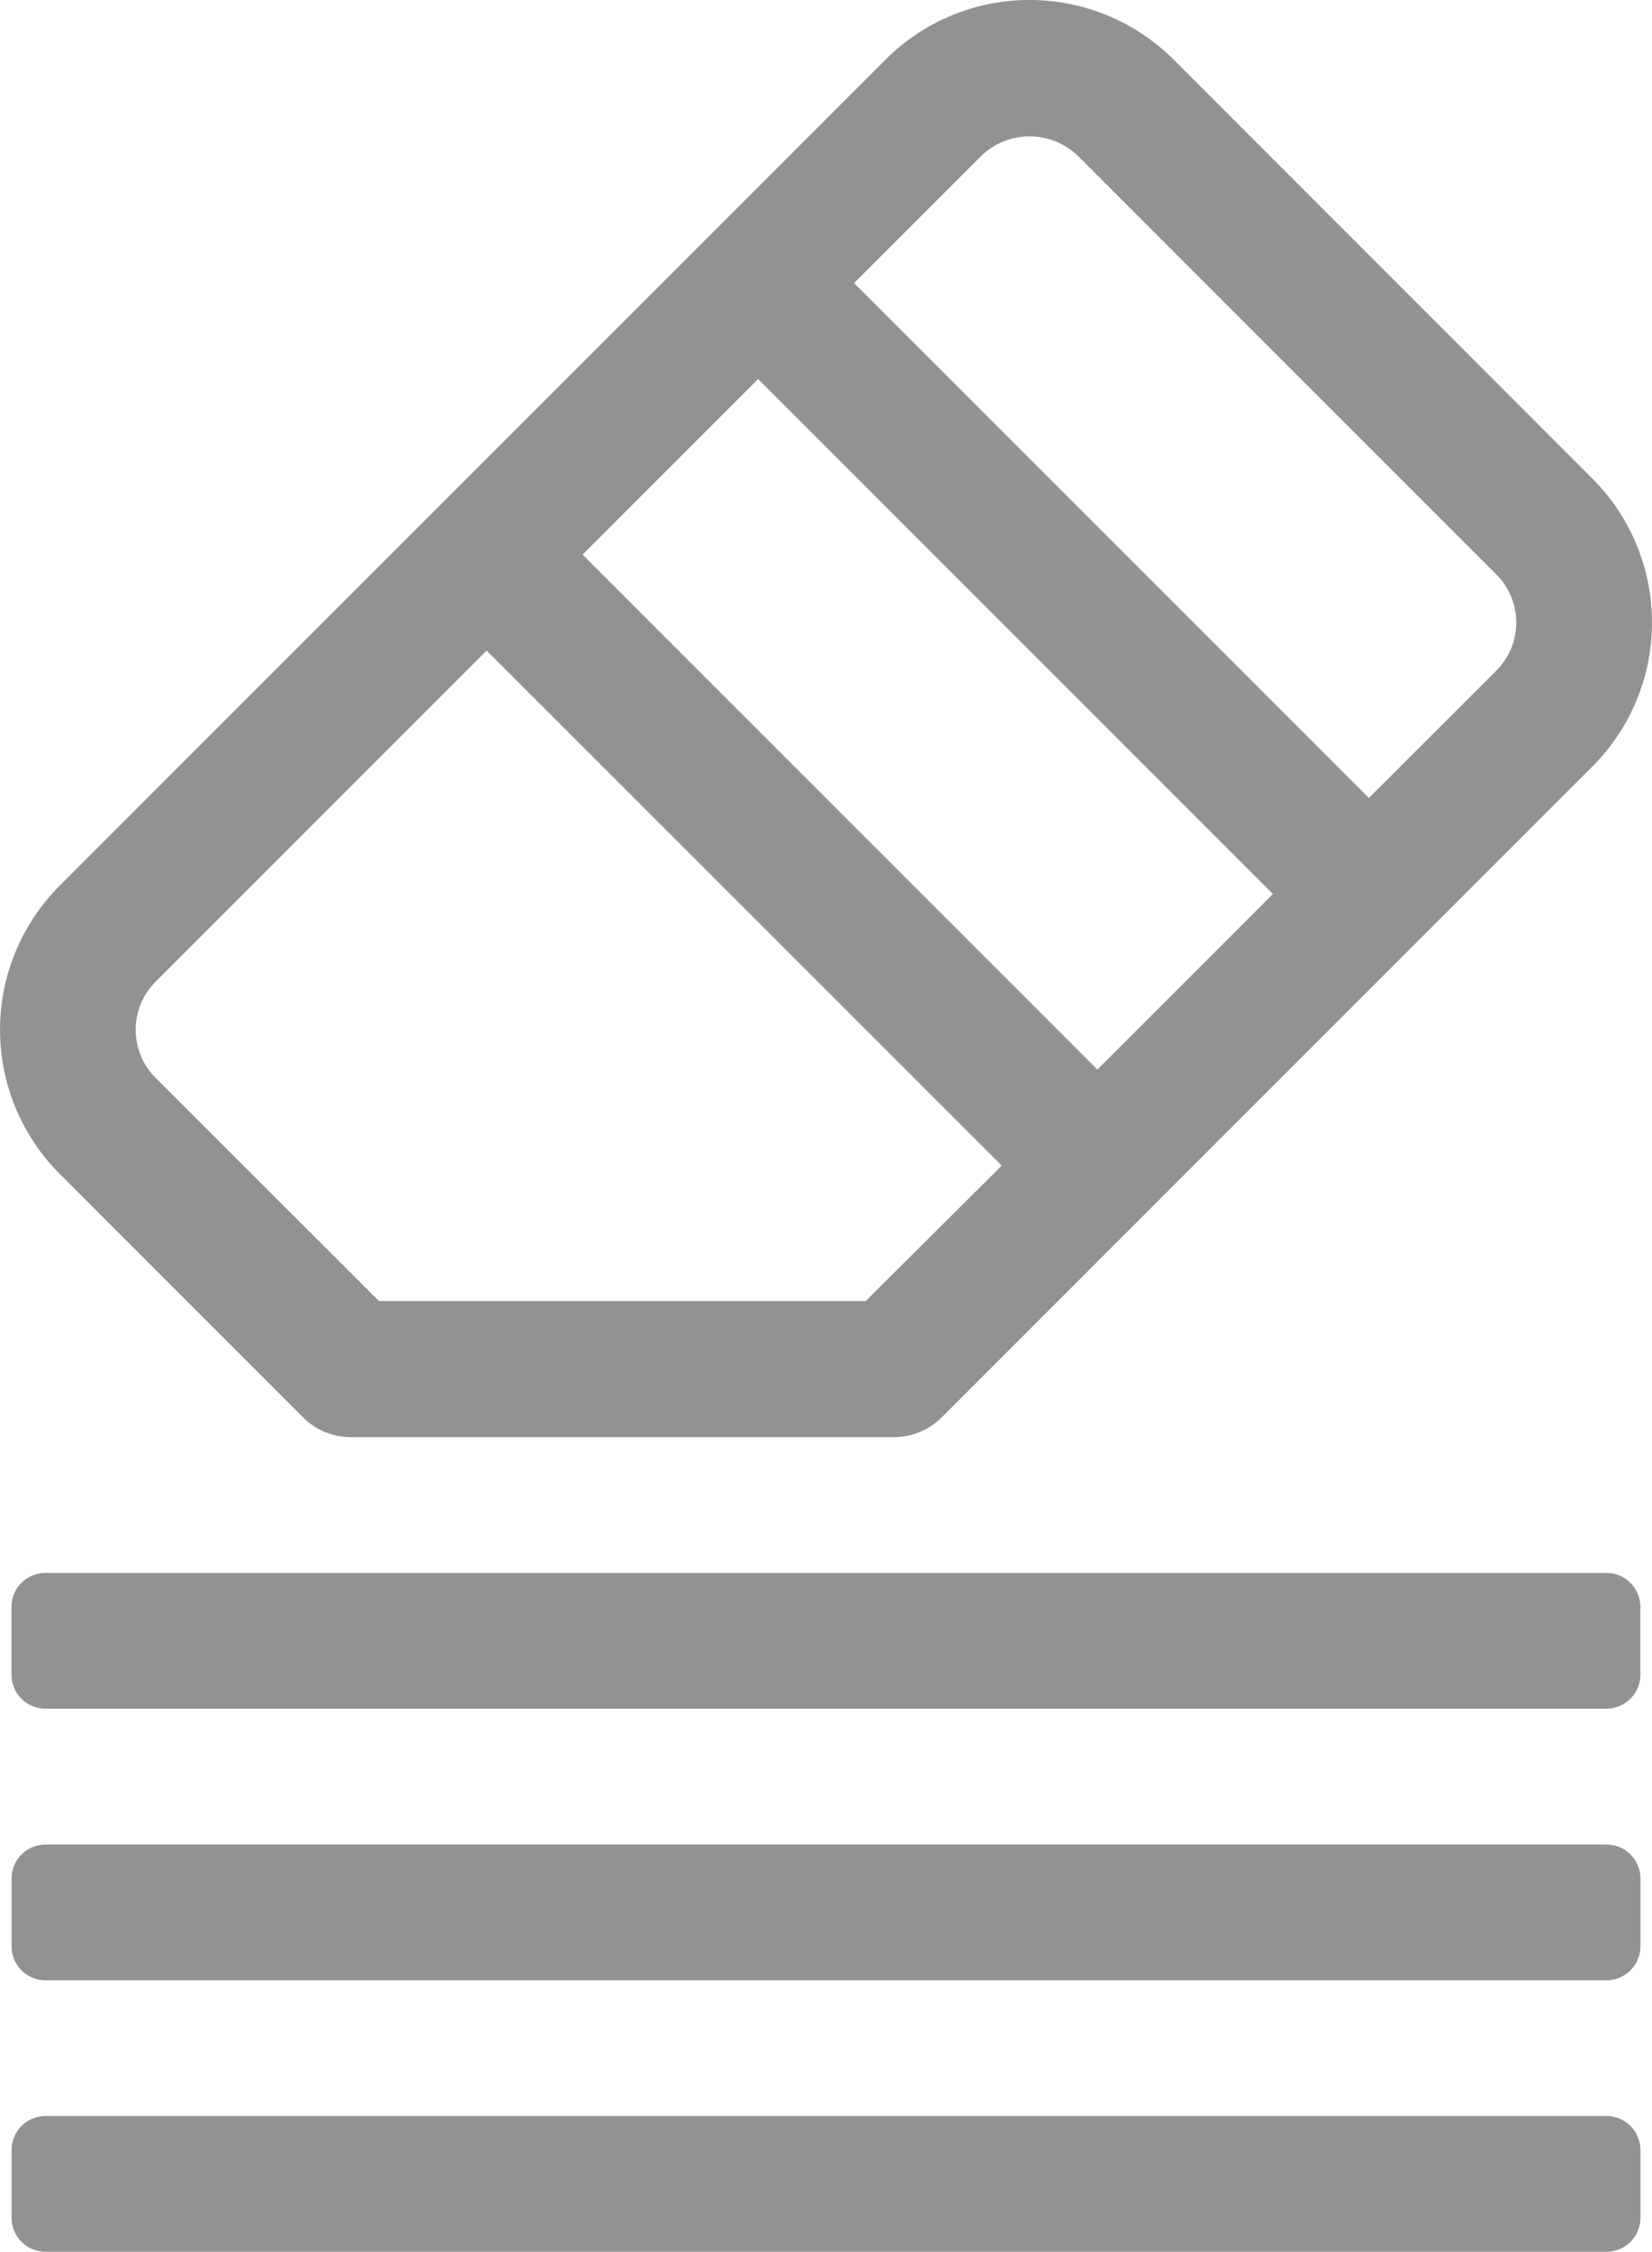 <svg xmlns="http://www.w3.org/2000/svg" width="21.554" height="29.371" viewBox="0 0 21.554 29.371">
  <g id="Group_54766" data-name="Group 54766" transform="translate(-1537 -200.83)">
    <path id="eraser" d="M7.782,22.316a.886.886,0,0,0,.626.259h7.084a.886.886,0,0,0,.626-.259l8.488-8.488a2.656,2.656,0,0,0,0-3.756L19.141,4.606a2.659,2.659,0,0,0-3.756,0L4.607,15.384a2.659,2.659,0,0,0,0,3.756Zm10.366-4.535-6.717-6.717,2.29-2.29,6.717,6.717ZM16.637,5.859a.908.908,0,0,1,1.252,0l5.465,5.465a.887.887,0,0,1,0,1.252L21.69,14.239,14.973,7.522ZM5.859,16.636l4.32-4.32L16.9,19.033,15.125,20.8H8.775L5.859,17.888A.887.887,0,0,1,5.859,16.636Zm18.93,7.71H4.423a.443.443,0,0,0-.443.443v.885a.443.443,0,0,0,.443.443H24.789a.443.443,0,0,0,.443-.443v-.885A.443.443,0,0,0,24.789,24.346Z" transform="translate(1533.17 197)" fill="#929292"/>
    <path id="eraser-2" data-name="eraser" d="M24.809,27H4.443A.443.443,0,0,0,4,27.443v.885a.443.443,0,0,0,.443.443H24.809a.443.443,0,0,0,.443-.443v-.885A.443.443,0,0,0,24.809,27Z" transform="translate(1533.151 197.889)" fill="#929292"/>
    <path id="eraser-3" data-name="eraser" d="M24.809,27H4.443A.443.443,0,0,0,4,27.443v.885a.443.443,0,0,0,.443.443H24.809a.443.443,0,0,0,.443-.443v-.885A.443.443,0,0,0,24.809,27Z" transform="translate(1533.151 201.43)" fill="#929292"/>
  </g>
</svg>
